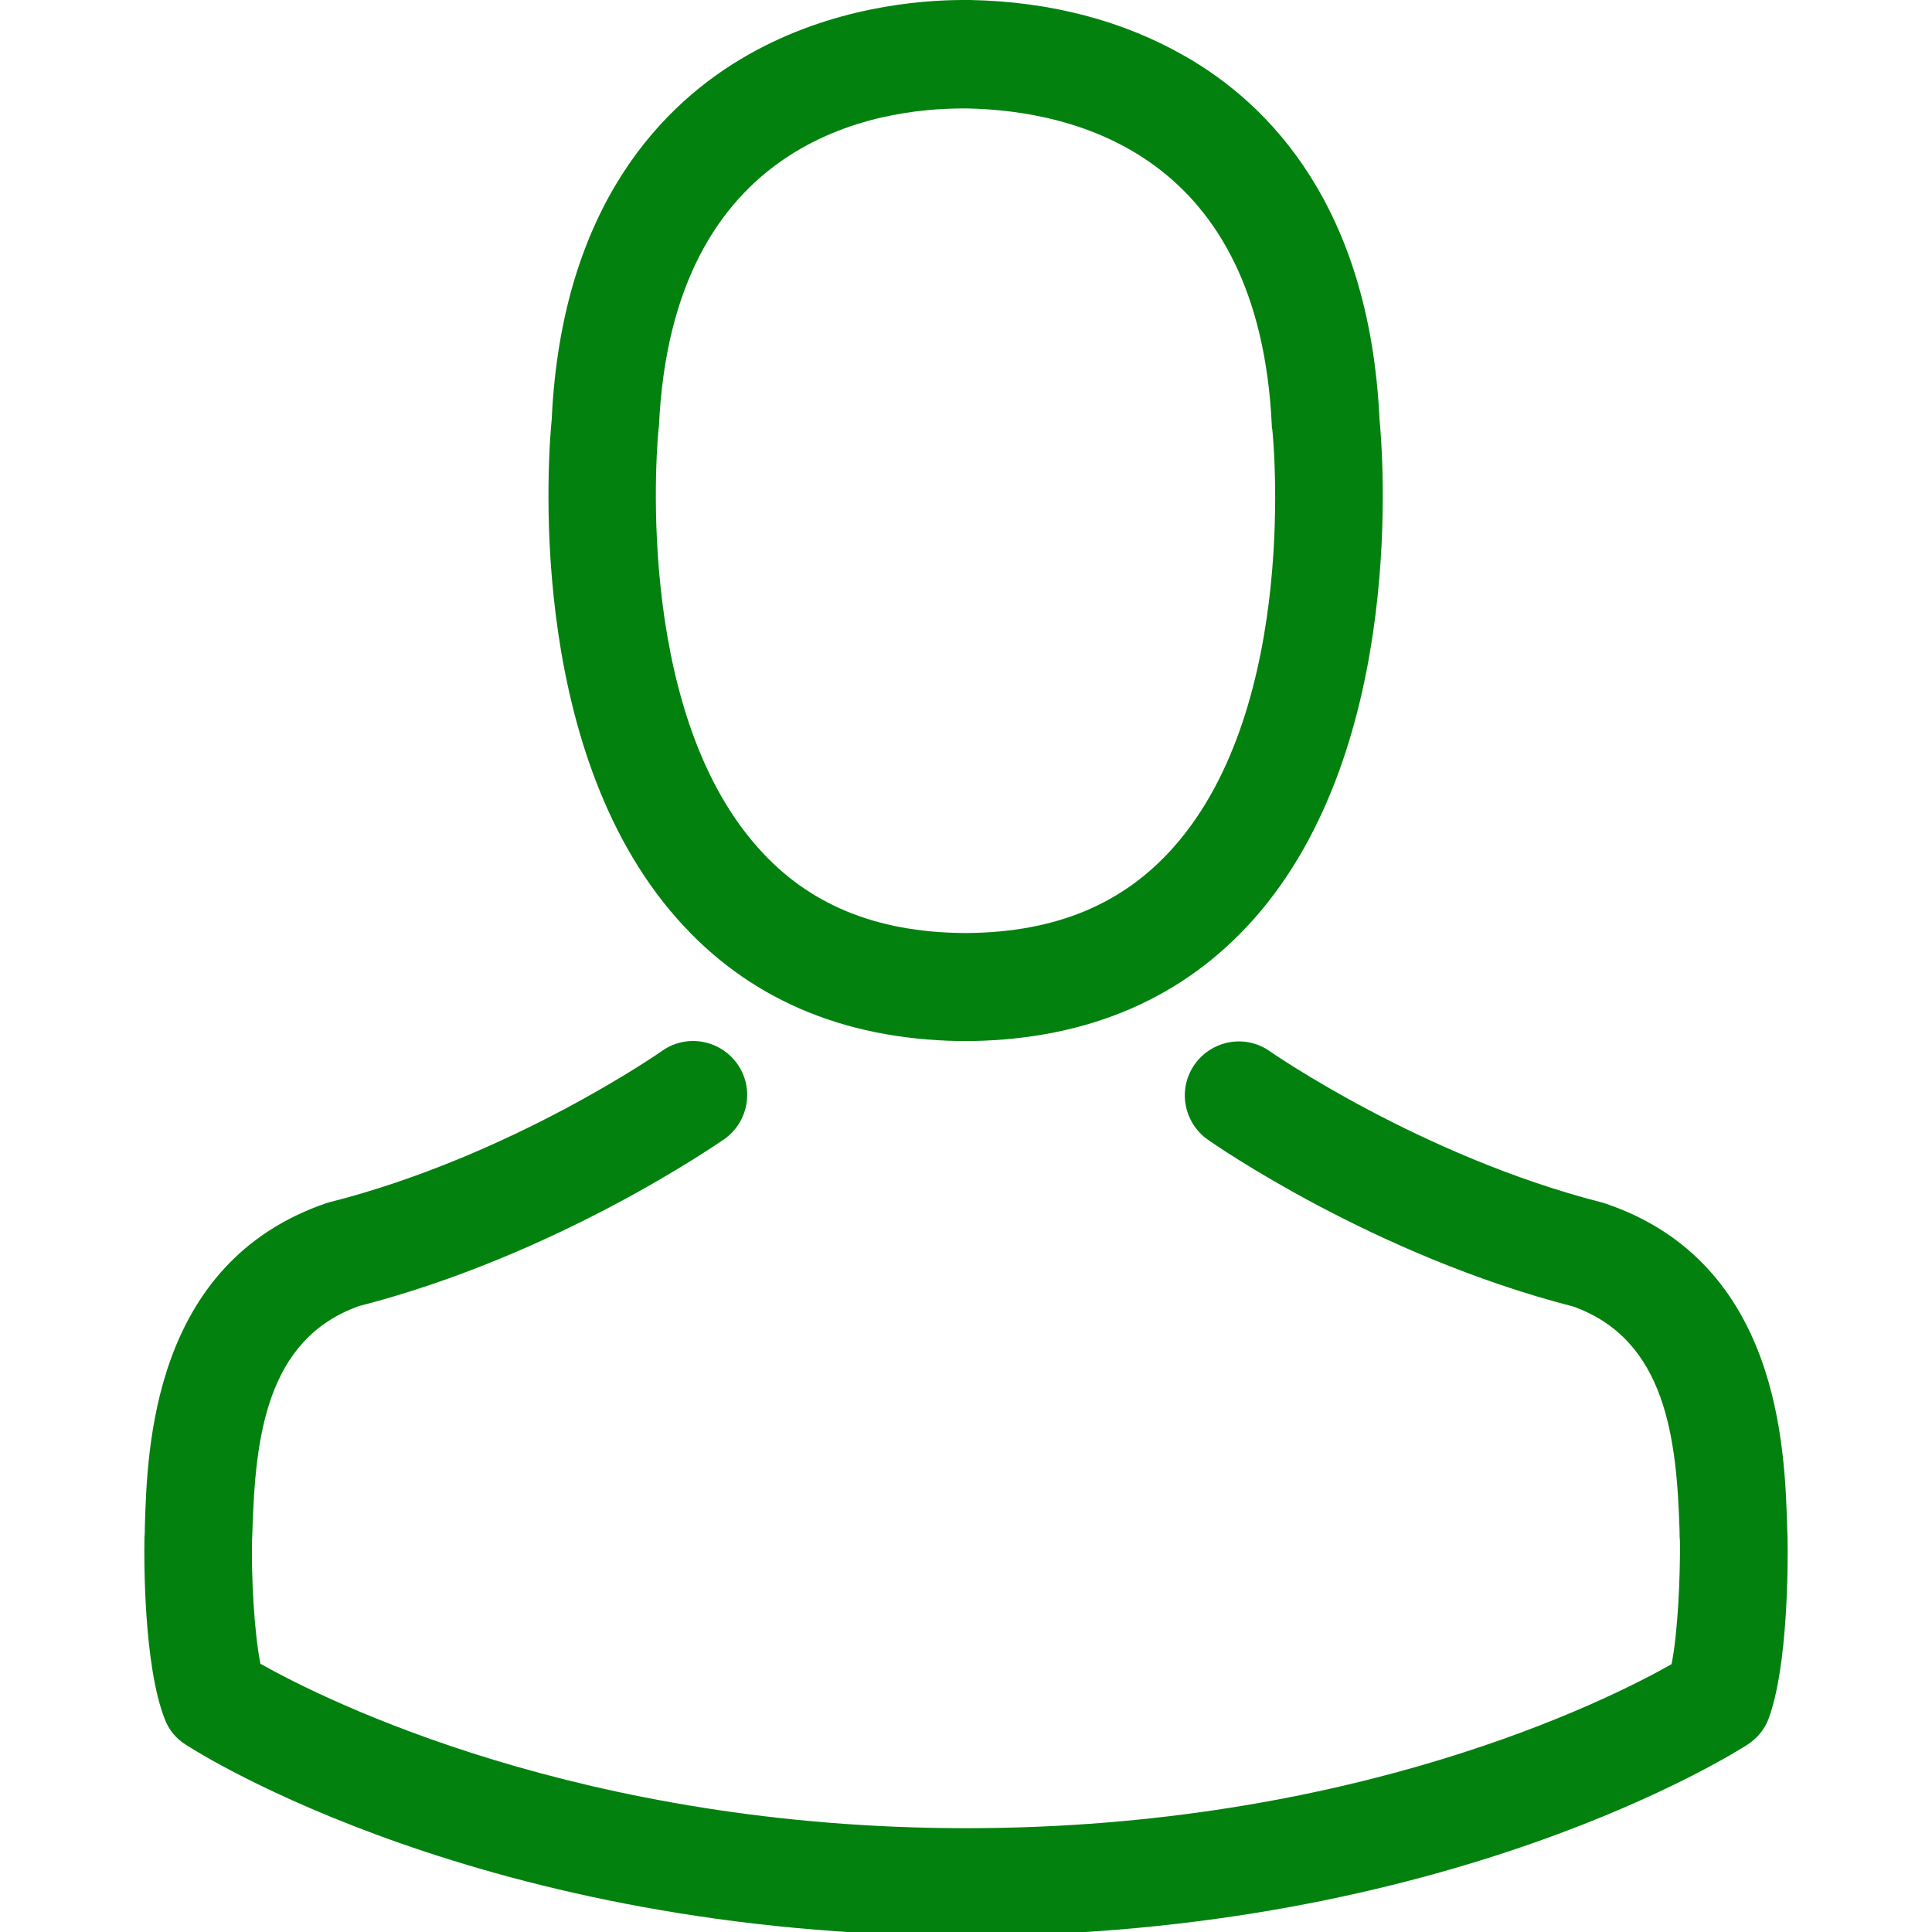 <svg width="30" height="30" viewBox="0 0 30 30" fill="none" xmlns="http://www.w3.org/2000/svg">
<g clip-path="url(#clip0)">
<path d="M14.891 16.165C14.922 16.165 14.953 16.165 14.991 16.165C15.003 16.165 15.015 16.165 15.028 16.165C15.047 16.165 15.071 16.165 15.09 16.165C16.91 16.134 18.383 15.494 19.47 14.27C21.862 11.574 21.464 6.952 21.421 6.511C21.265 3.199 19.7 1.615 18.407 0.876C17.445 0.323 16.32 0.025 15.065 0H15.022C15.015 0 15.003 0 14.997 0H14.96C14.27 0 12.916 0.112 11.617 0.851C10.313 1.59 8.722 3.175 8.567 6.511C8.524 6.952 8.126 11.574 10.518 14.27C11.599 15.494 13.071 16.134 14.891 16.165ZM10.226 6.666C10.226 6.647 10.232 6.629 10.232 6.616C10.437 2.162 13.599 1.684 14.953 1.684H14.978C14.991 1.684 15.009 1.684 15.028 1.684C16.705 1.721 19.557 2.404 19.749 6.616C19.749 6.635 19.749 6.654 19.756 6.666C19.762 6.709 20.197 10.934 18.221 13.158C17.438 14.04 16.395 14.475 15.022 14.488C15.009 14.488 15.003 14.488 14.991 14.488C14.978 14.488 14.972 14.488 14.96 14.488C13.593 14.475 12.543 14.04 11.766 13.158C9.797 10.946 10.22 6.703 10.226 6.666Z" fill="#02810E"/>
<path d="M27.757 23.89C27.757 23.884 27.757 23.878 27.757 23.872C27.757 23.822 27.751 23.772 27.751 23.716C27.714 22.486 27.633 19.61 24.937 18.691C24.918 18.684 24.893 18.678 24.875 18.672C22.073 17.957 19.743 16.342 19.718 16.324C19.339 16.056 18.818 16.15 18.55 16.529C18.283 16.908 18.377 17.429 18.755 17.697C18.861 17.771 21.334 19.492 24.427 20.287C25.875 20.803 26.036 22.35 26.08 23.766C26.08 23.822 26.08 23.872 26.086 23.921C26.092 24.48 26.055 25.344 25.956 25.841C24.949 26.413 21.004 28.388 15.003 28.388C9.027 28.388 5.057 26.406 4.044 25.835C3.945 25.338 3.901 24.474 3.914 23.915C3.914 23.866 3.92 23.816 3.92 23.76C3.964 22.343 4.125 20.797 5.573 20.281C8.666 19.486 11.139 17.759 11.245 17.69C11.623 17.423 11.717 16.901 11.45 16.522C11.182 16.143 10.661 16.05 10.282 16.317C10.257 16.336 7.94 17.951 5.125 18.666C5.1 18.672 5.082 18.678 5.063 18.684C2.367 19.61 2.286 22.486 2.249 23.71C2.249 23.766 2.249 23.816 2.243 23.866C2.243 23.872 2.243 23.878 2.243 23.884C2.236 24.207 2.23 25.866 2.56 26.698C2.622 26.86 2.733 26.997 2.883 27.09C3.069 27.214 7.536 30.059 15.009 30.059C22.483 30.059 26.95 27.208 27.136 27.09C27.279 26.997 27.397 26.86 27.459 26.698C27.77 25.872 27.764 24.213 27.757 23.89Z" fill="#02810E"/>
</g>
<defs>
<clipPath id="clip0">
<rect width="30" height="30" fill="white"/>
</clipPath>
</defs>
</svg>
